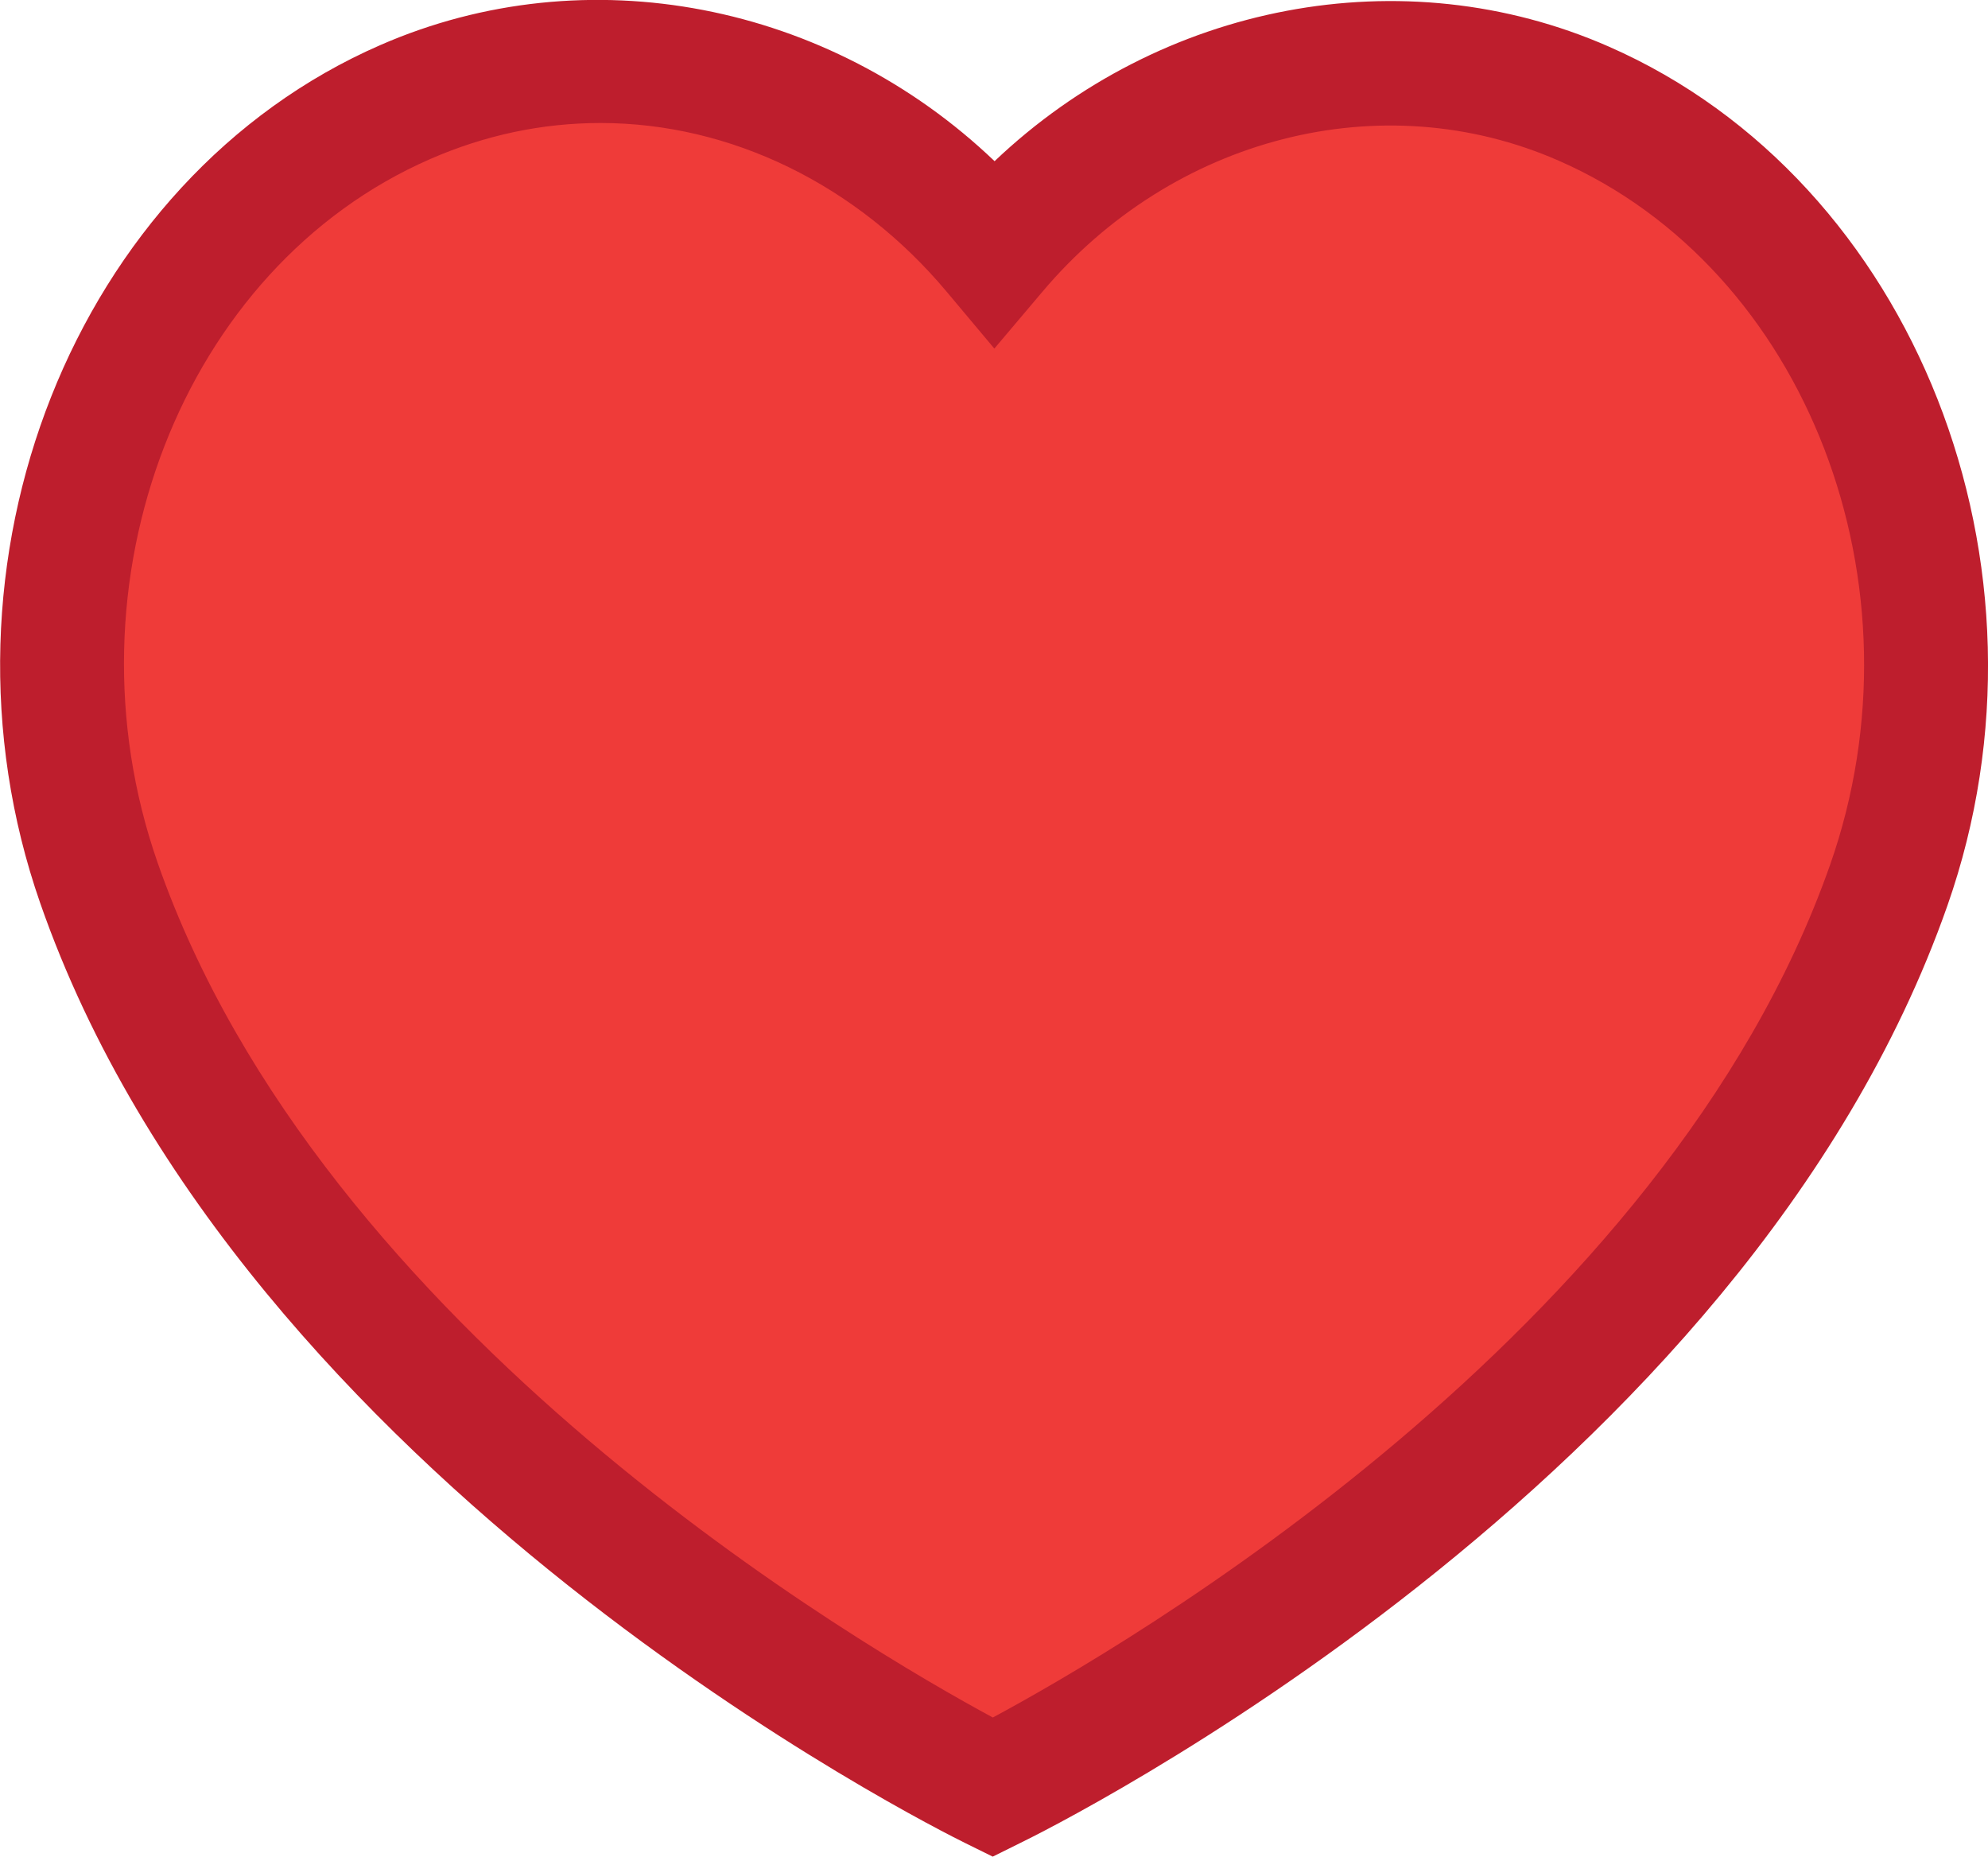 <?xml version="1.0" encoding="utf-8"?>
<!-- Generator: Adobe Illustrator 16.0.0, SVG Export Plug-In . SVG Version: 6.00 Build 0)  -->
<!DOCTYPE svg PUBLIC "-//W3C//DTD SVG 1.1//EN" "http://www.w3.org/Graphics/SVG/1.1/DTD/svg11.dtd">
<svg version="1.1" id="Layer_1" xmlns="http://www.w3.org/2000/svg" xmlns:xlink="http://www.w3.org/1999/xlink" x="0px" y="0px"
	 width="17.134px" height="16px" viewBox="0 0 17.134 16" enable-background="new 0 0 17.134 16" xml:space="preserve">
<g>
	<path fill="#EF3B39" d="M13.651,0.894c-1.82-0.8-3.817-0.223-5.081,1.277c-1.26-1.504-3.255-2.086-5.078-1.292
		C1.102,1.922-0.081,4.935,0.852,7.608c1.688,4.842,7.705,7.795,7.705,7.795s6.023-2.937,7.721-7.774
		C17.216,4.958,16.041,1.942,13.651,0.894"/>
	<path fill="#BE1E2D" d="M8.556,16l-0.235-0.116c-0.254-0.125-6.234-3.108-7.974-8.1c-1.021-2.928,0.294-6.246,2.932-7.396
		c1.78-0.777,3.867-0.362,5.293,1.001c1.429-1.359,3.518-1.767,5.295-0.987c2.636,1.157,3.944,4.478,2.917,7.403
		c-1.751,4.987-7.738,7.955-7.992,8.078L8.556,16z M5.176,1.06c-0.502,0-0.996,0.104-1.469,0.311
		c-2.136,0.932-3.19,3.65-2.349,6.062c1.412,4.05,6.093,6.771,7.199,7.368c1.107-0.595,5.797-3.309,7.216-7.348
		c0.846-2.409-0.202-5.131-2.336-6.067c-1.53-0.672-3.332-0.203-4.456,1.132L8.57,3.004L8.16,2.515
		C7.385,1.59,6.297,1.06,5.176,1.06z"/>
</g>
</svg>
